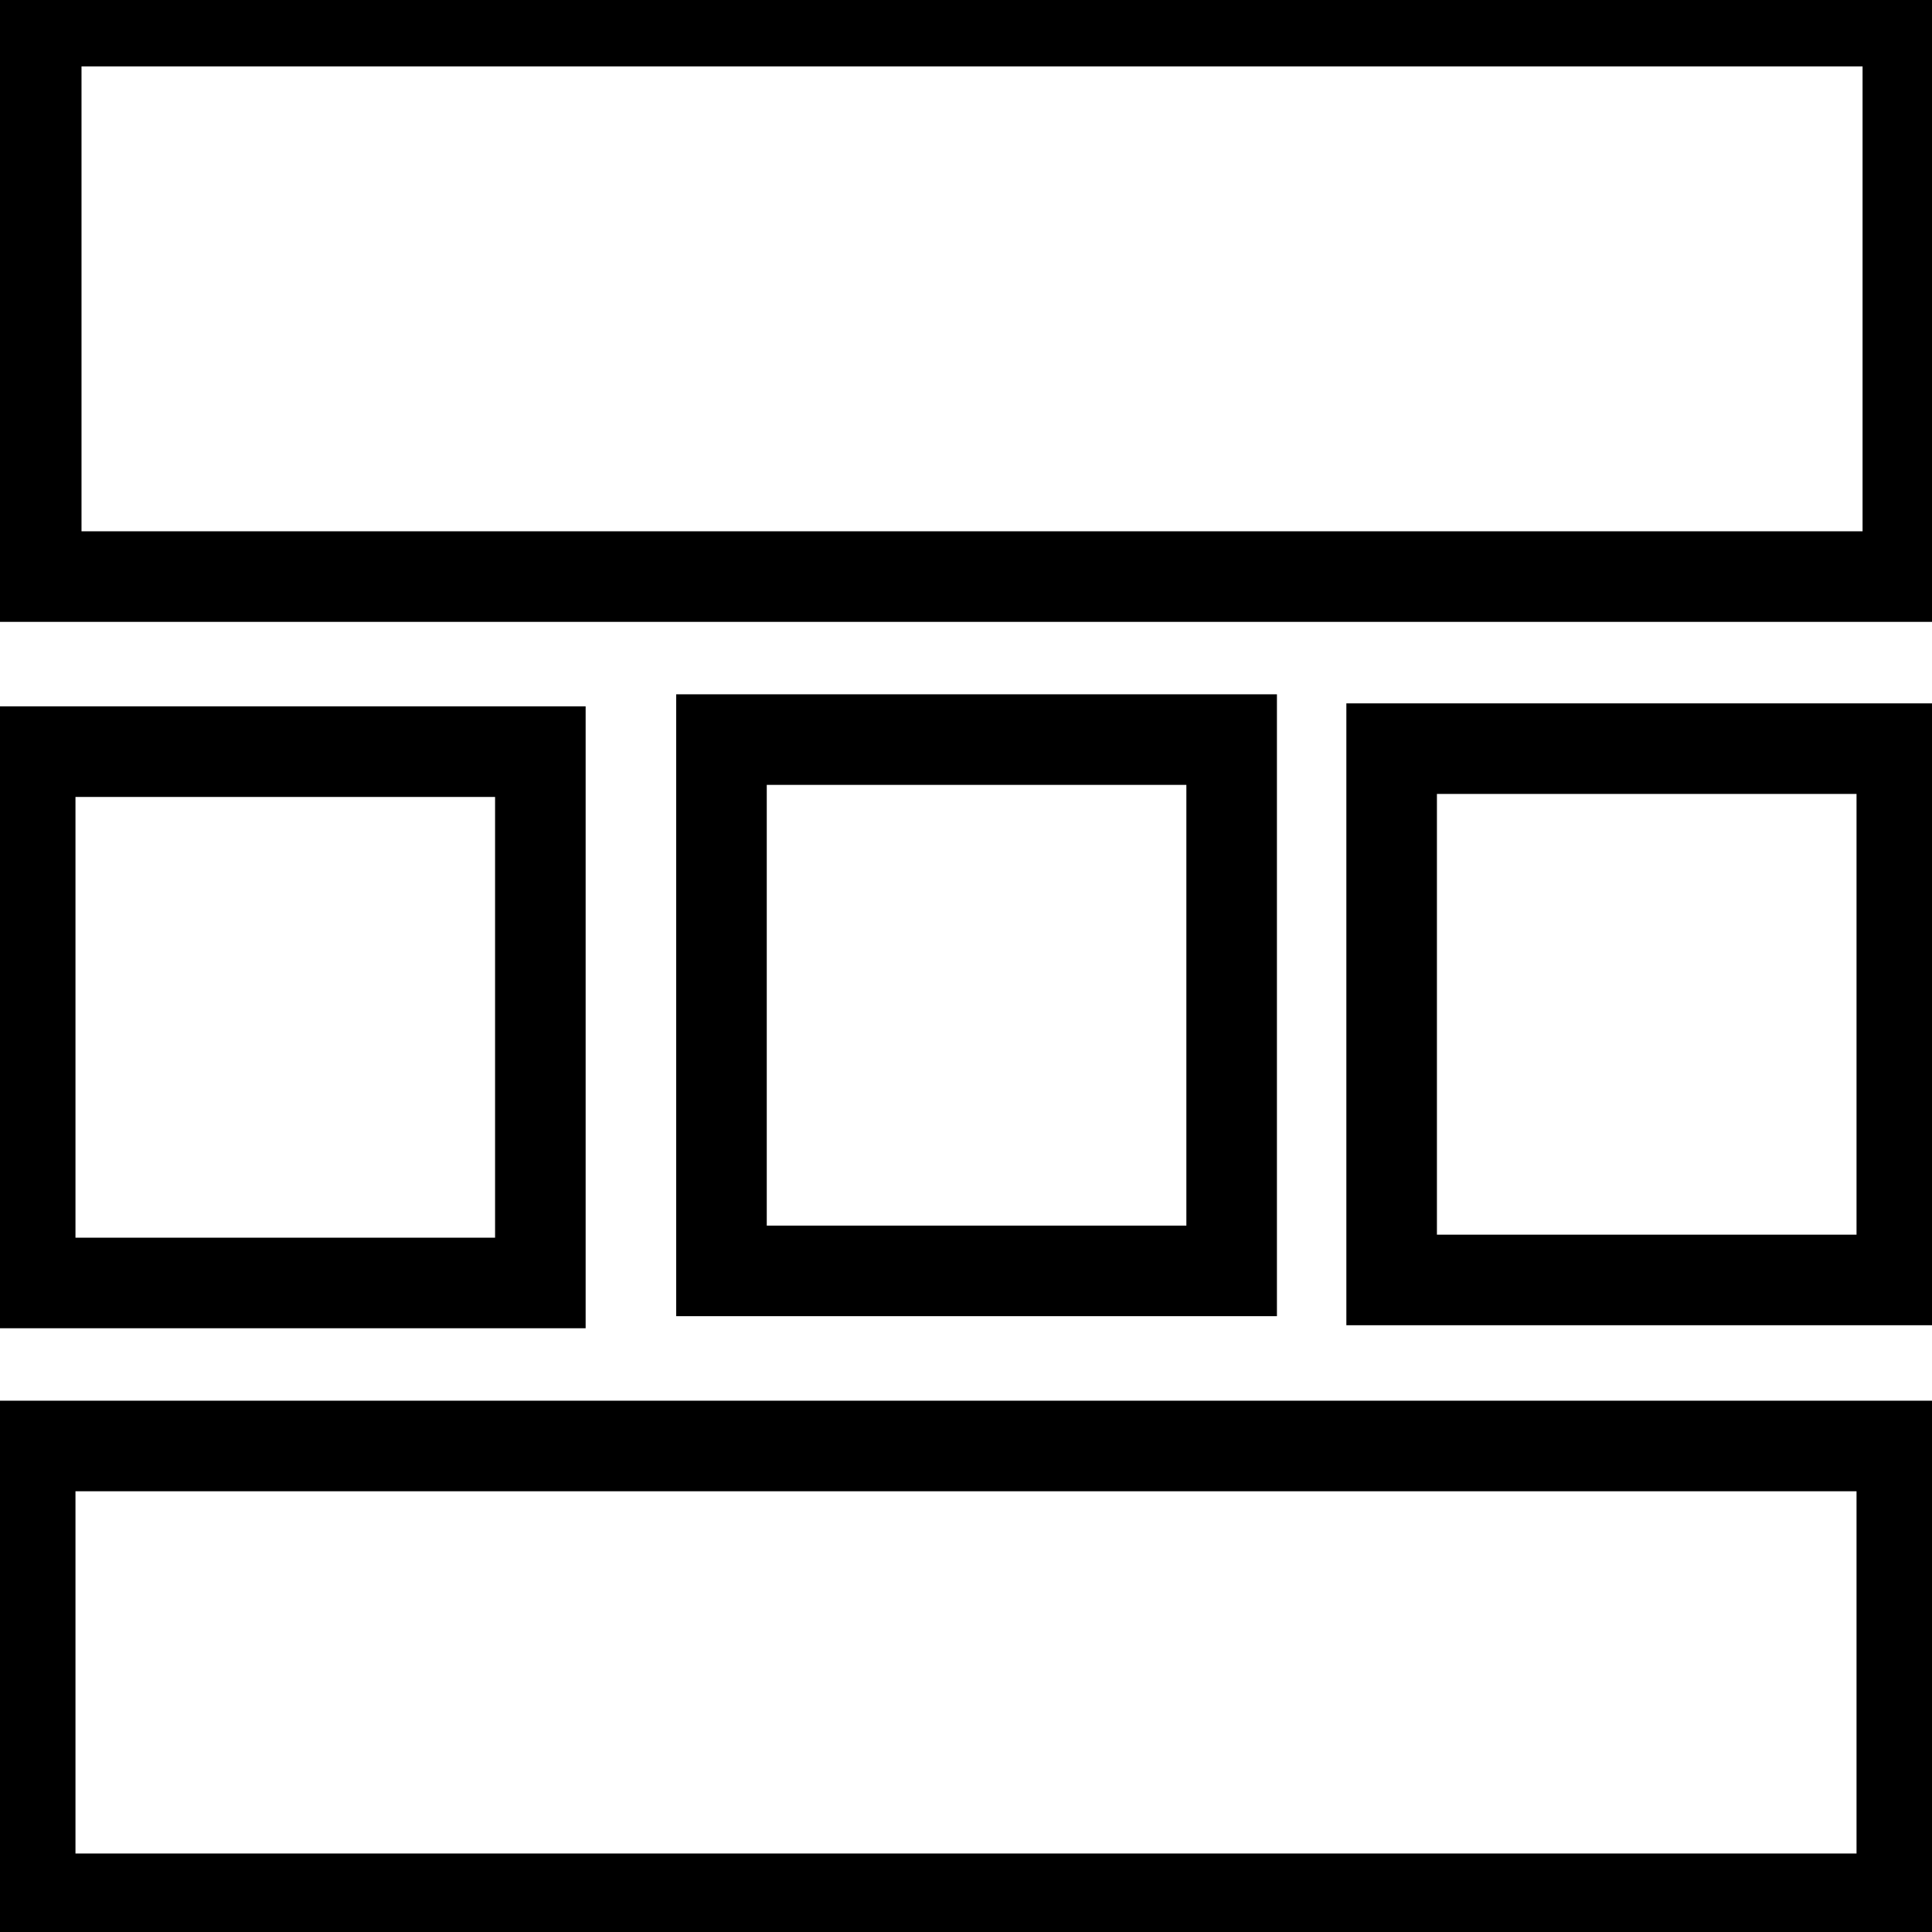 <?xml version="1.0" encoding="utf-8"?>
<!-- Generator: Adobe Illustrator 25.0.0, SVG Export Plug-In . SVG Version: 6.00 Build 0)  -->
<svg version="1.1" id="Layer_1" xmlns="http://www.w3.org/2000/svg" xmlns:xlink="http://www.w3.org/1999/xlink" x="0px" y="0px"
	 viewBox="0 0 64 64" style="enable-background:new 0 0 64 64;" xml:space="preserve">
<style type="text/css">
	.st0{fill:none;stroke:#000000;stroke-width:3;stroke-miterlimit:10;}
</style>
<g>
	<rect x="1" y="47.9" class="st0" width="62" height="15"/>
</g>
<g>
	<rect x="23.9" y="24.5" class="st0" width="16.9" height="17.6"/>
</g>
<g>
	<rect x="1.2" y="0.7" class="st0" width="62" height="18.4"/>
</g>
<g>
	<rect x="1" y="24.9" class="st0" width="16.9" height="17.6"/>
</g>
<g>
	<rect x="46.1" y="24.8" class="st0" width="16.9" height="17.6"/>
</g>
</svg>
